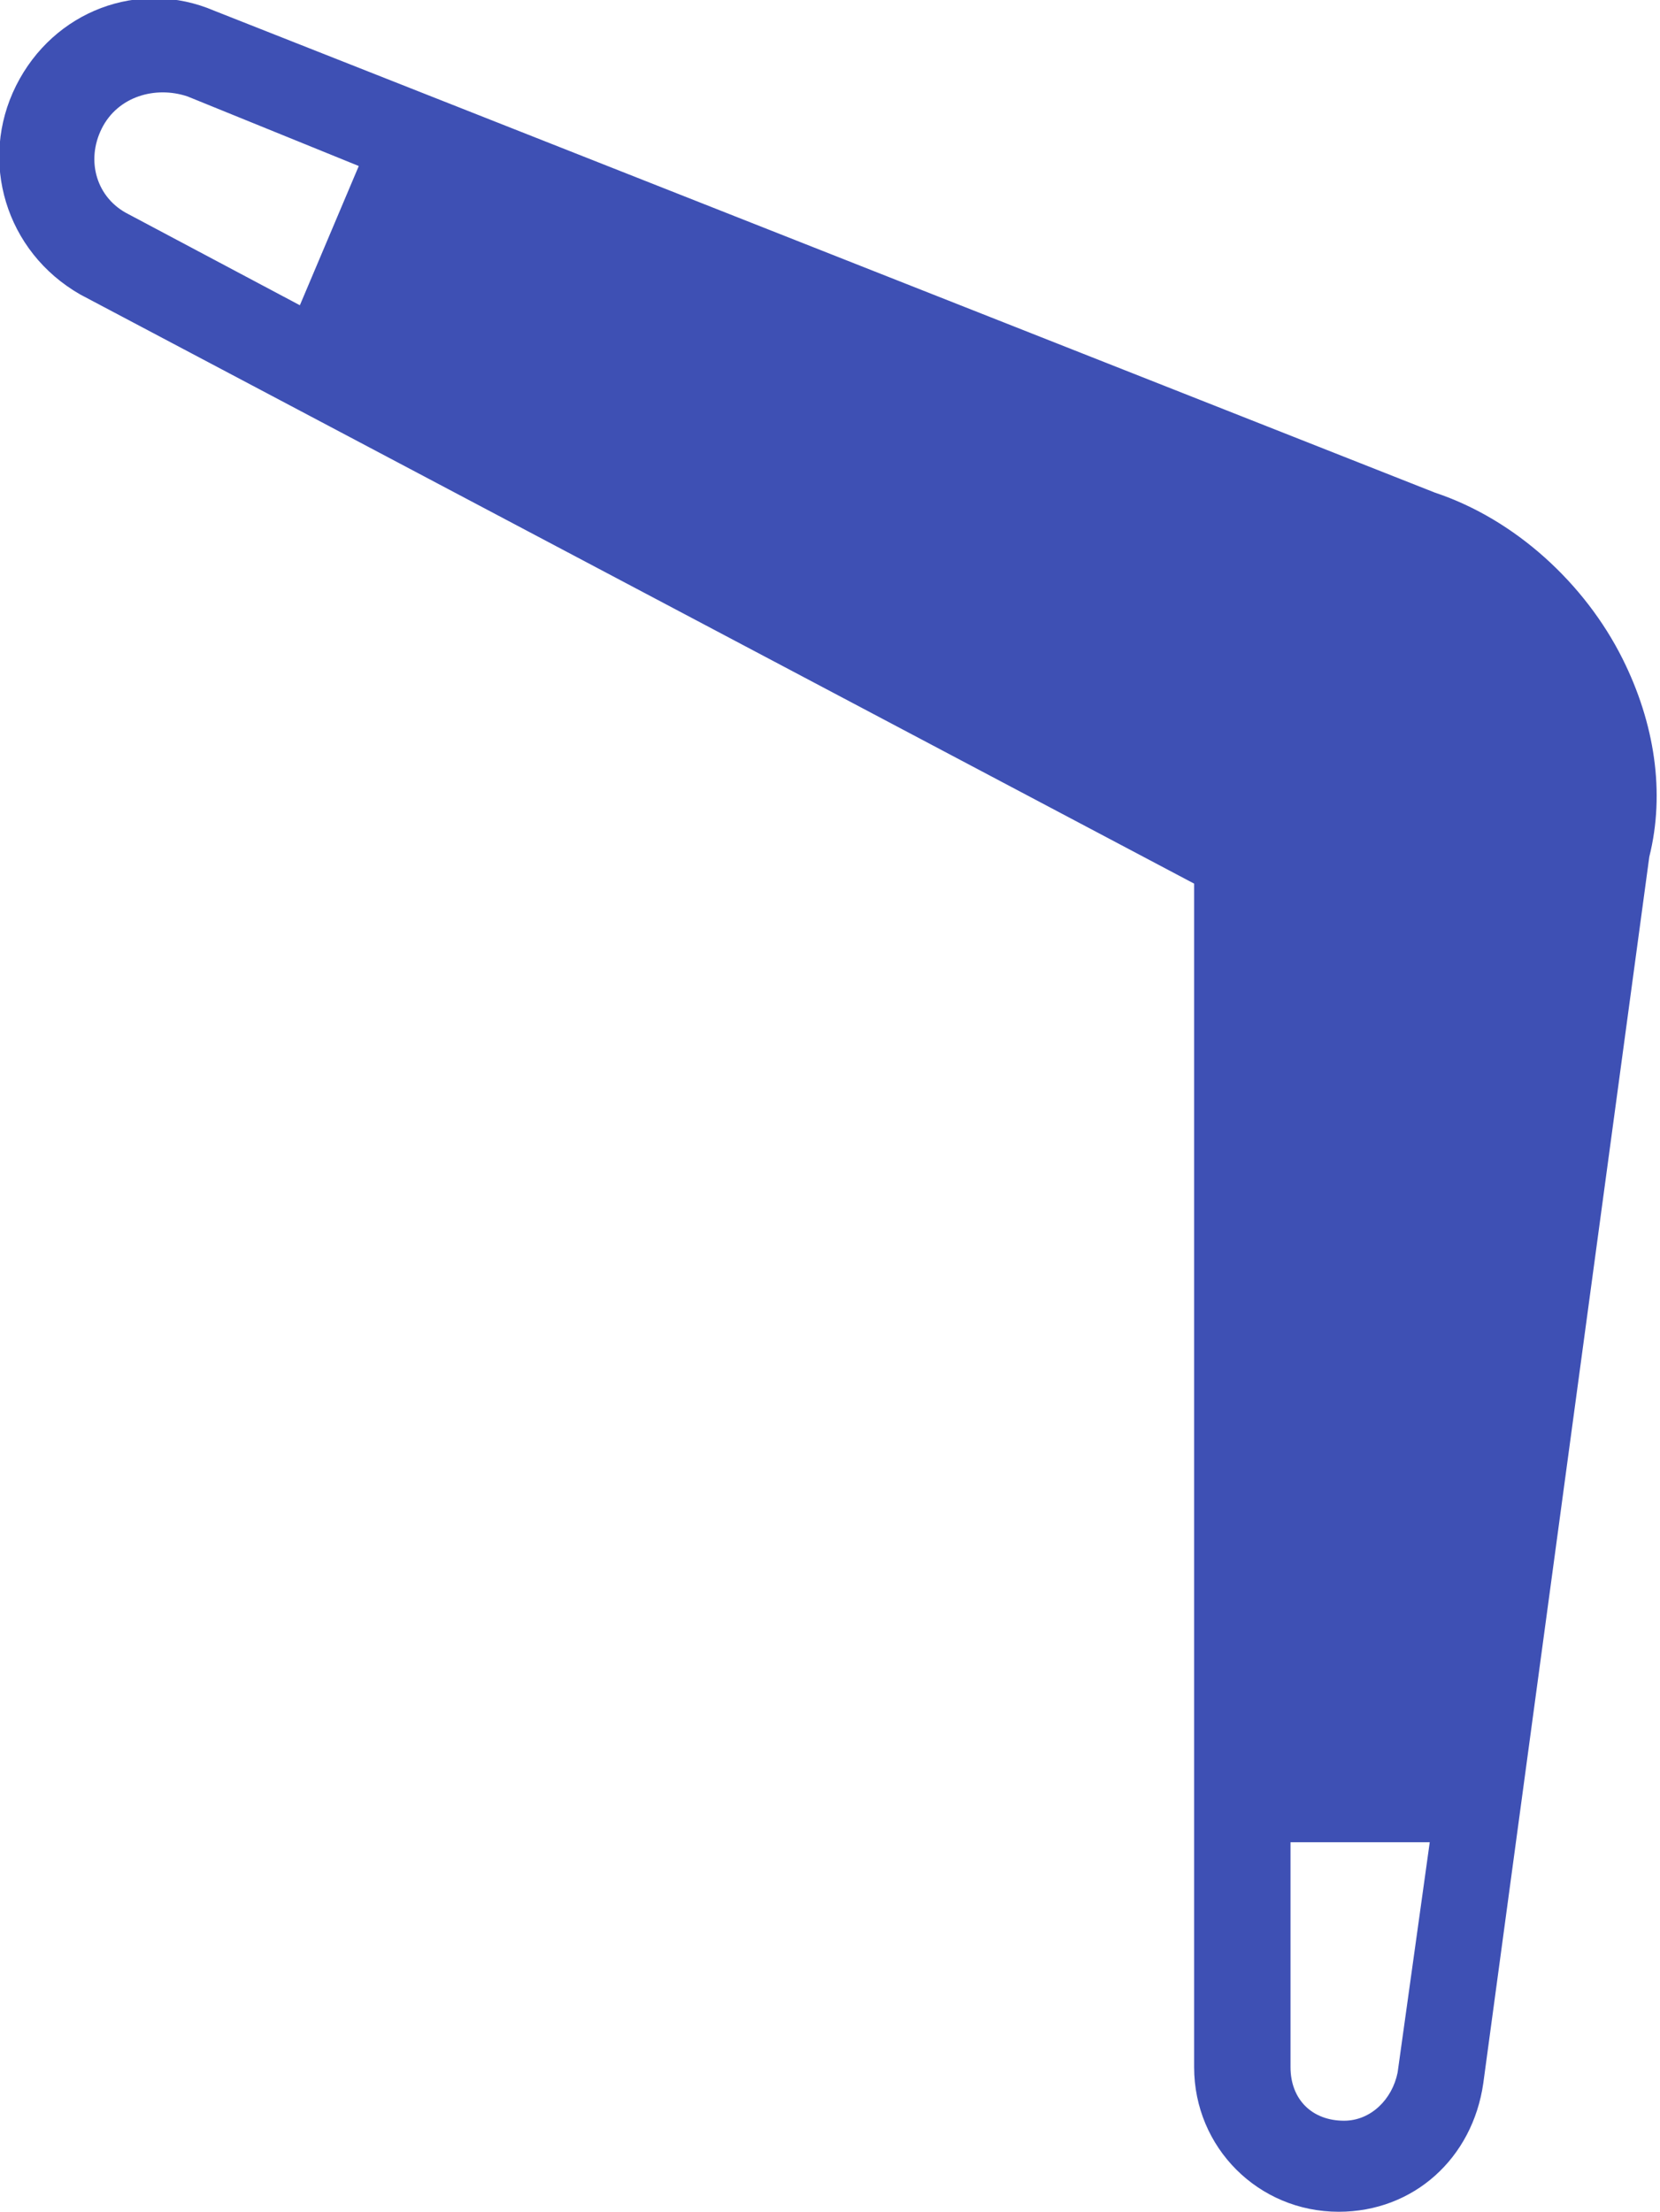 <?xml version="1.0" encoding="utf-8"?>
<!-- Generator: Adobe Illustrator 23.0.3, SVG Export Plug-In . SVG Version: 6.00 Build 0)  -->
<svg version="1.1" id="Layer_1" xmlns="http://www.w3.org/2000/svg" xmlns:xlink="http://www.w3.org/1999/xlink" x="0px" y="0px"
	 viewBox="0 0 31 41.3" style="enable-background:new 0 0 31 41.3;" xml:space="preserve">
<style type="text/css">
	.st0{fill:#3E50B4;}
</style>
<path class="st0" d="M30.3,12.3c-0.7-1.4-2-2.6-3.5-3.1L4,0.2c-1.4-0.6-3,0-3.7,1.4S0.1,4.7,1.5,5.5l20.8,11v22.1
	c0,1.5,1.2,2.7,2.7,2.7c1.4,0,2.5-1,2.7-2.4L30.8,16C31.1,14.8,30.9,13.5,30.3,12.3z M5.6,5.7L2.4,4C1.8,3.7,1.6,3,1.9,2.4
	s1-0.8,1.6-0.6l3.2,1.3L5.6,5.7z M26.1,38.7c-0.1,0.5-0.5,0.9-1,0.9c-0.6,0-1-0.4-1-1v-4.2h2.6L26.1,38.7z"/>
</svg>
